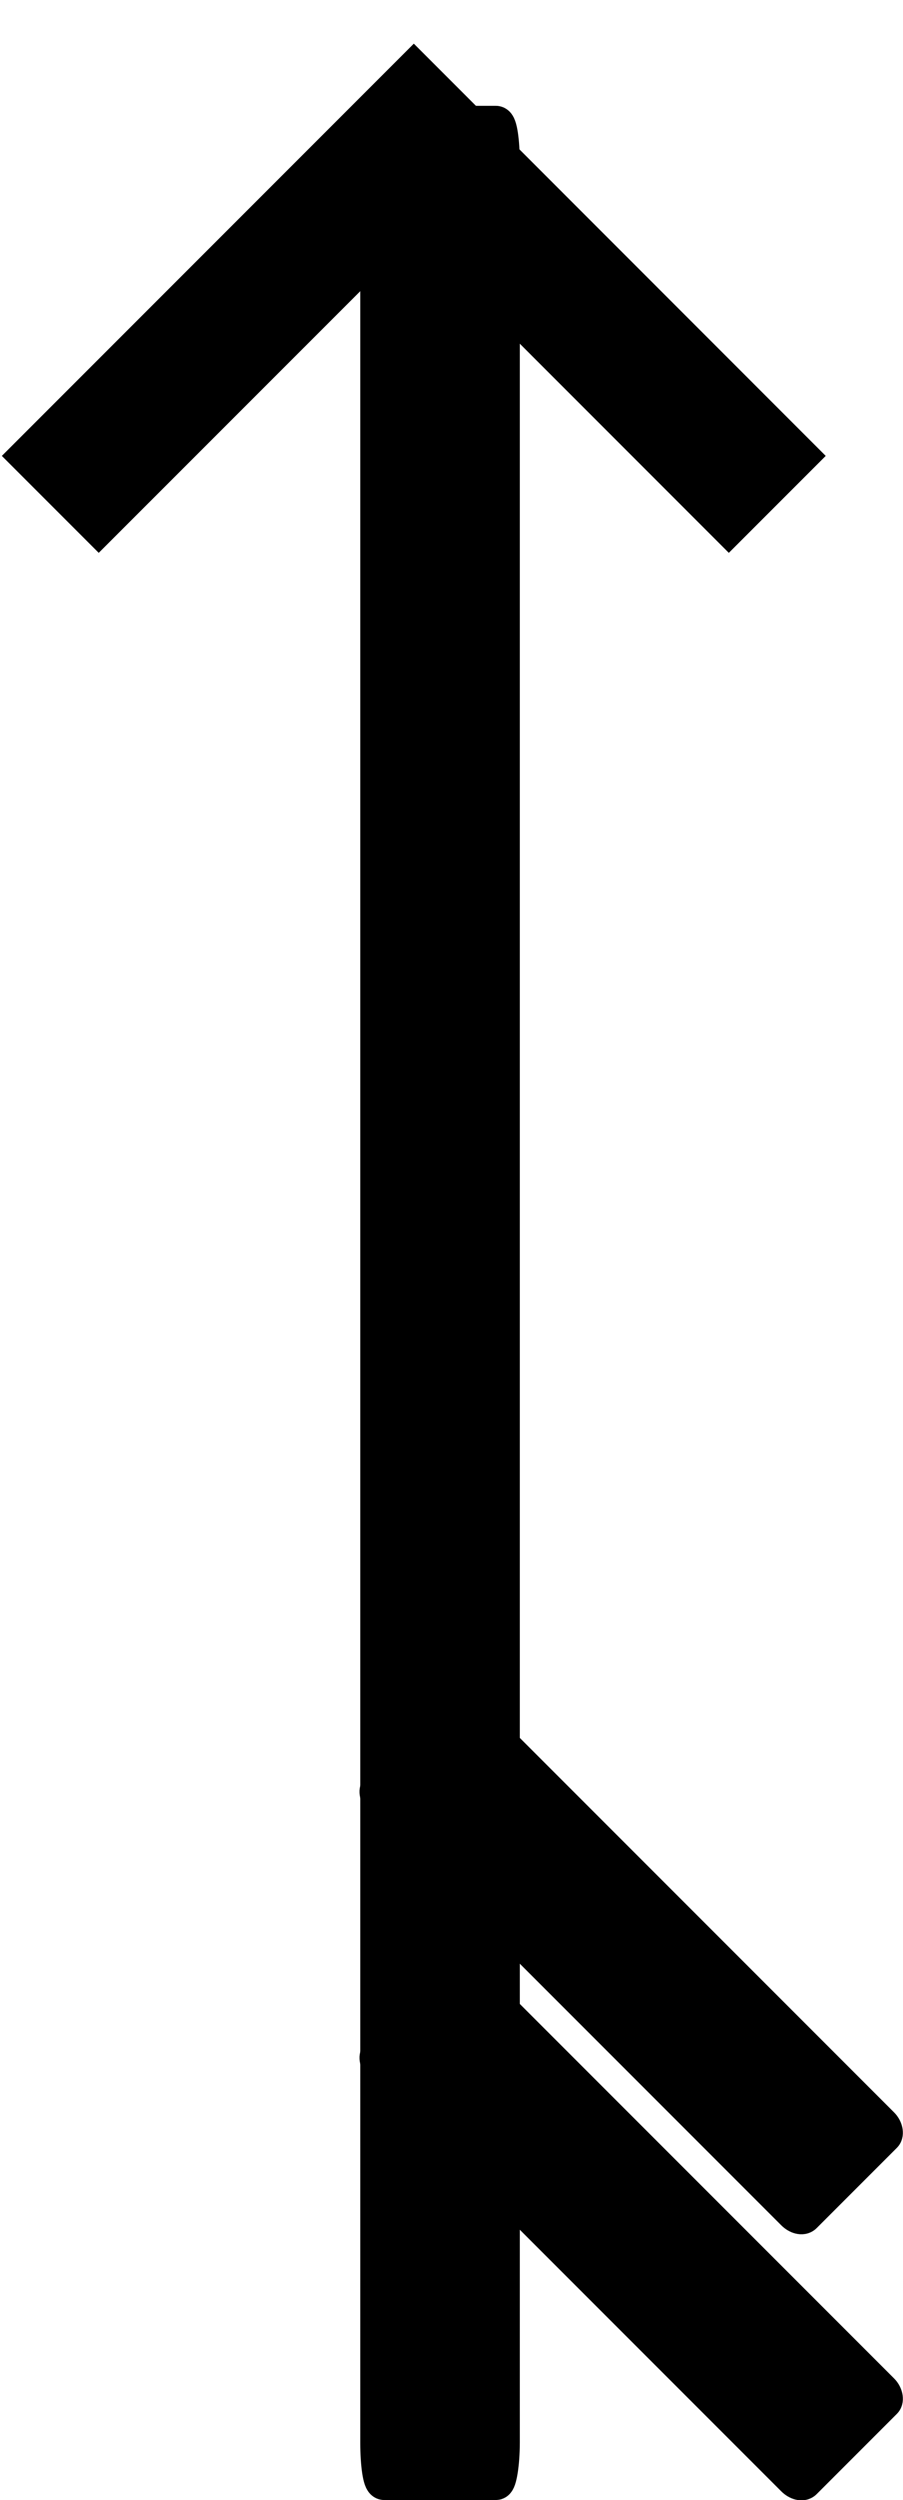 <?xml version="1.0" encoding="UTF-8" standalone="no"?>
<!-- Created with Inkscape (http://www.inkscape.org/) -->

<svg
   width="8.987mm"
   height="24.867mm"
   viewBox="0 0 8.987 24.867"
   version="1.1"
   id="svg1"
   xml:space="preserve"
   inkscape:export-filename="drift-arrow-3.svg"
   inkscape:export-xdpi="96"
   inkscape:export-ydpi="96"
   sodipodi:docname="drift-arrow-1.svg"
   xmlns:inkscape="http://www.inkscape.org/namespaces/inkscape"
   xmlns:sodipodi="http://sodipodi.sourceforge.net/DTD/sodipodi-0.dtd"
   xmlns="http://www.w3.org/2000/svg"
   xmlns:svg="http://www.w3.org/2000/svg"><sodipodi:namedview
     id="namedview1"
     pagecolor="#ffffff"
     bordercolor="#000000"
     borderopacity="0.25"
     inkscape:showpageshadow="2"
     inkscape:pageopacity="0.0"
     inkscape:pagecheckerboard="0"
     inkscape:deskcolor="#d1d1d1"
     inkscape:document-units="mm"
     inkscape:zoom="8.6678117"
     inkscape:cx="319.74622"
     inkscape:cy="619.41816"
     inkscape:window-width="1848"
     inkscape:window-height="1060"
     inkscape:window-x="72"
     inkscape:window-y="27"
     inkscape:window-maximized="1"
     inkscape:current-layer="layer1-6" /><defs
     id="defs1" /><g
     inkscape:label="Layer 1"
     inkscape:groupmode="layer"
     id="layer1"
     transform="translate(-81.756,-155.207)"><g
       inkscape:label="Layer 1"
       id="layer1-6"
       transform="translate(-8.915,5.776)"><rect
         style="fill:#000000;stroke:#000000;stroke-width:0.338;stroke-dasharray:none;stroke-opacity:1"
         id="rect2-5-2-7"
         width="6.012"
         height="1.25"
         x="-192.897"
         y="-53.404"
         rx="0.1"
         ry="0.06"
         transform="rotate(-135)" /><rect
         style="fill:#000000;stroke:#000000;stroke-width:0.338;stroke-dasharray:none;stroke-opacity:1"
         id="rect2-5-2-7-1"
         width="6.012"
         height="1.25"
         x="-191.026"
         y="-51.533"
         rx="0.1"
         ry="0.06"
         transform="rotate(-135)" /><rect
         style="fill:#000000;stroke:#000000;stroke-width:0.361;stroke-dasharray:none;stroke-opacity:1"
         id="rect2"
         width="23.452"
         height="1.227"
         x="-174.116"
         y="94.437"
         rx="0.391"
         ry="0.058"
         transform="rotate(-90)" /><rect
         style="fill:#000000;stroke:#ff0000;stroke-width:0;stroke-dasharray:none;stroke-opacity:1"
         id="rect2-5-2-7-0"
         width="4.382"
         height="0.911"
         x="-191.556"
         y="-53.136"
         rx="0.073"
         ry="0.043"
         transform="matrix(-0.707,-0.707,0.707,-0.707,0,0)" /><g
         style="fill:#000000;stroke:#000000;stroke-width:91.849;stroke-dasharray:none;stroke-opacity:1"
         id="g1"
         transform="matrix(0,-0.004,0.004,0,90.949,156.238)"><g
           id="SVGRepo_bgCarrier"
           stroke-width="0"
           style="fill:#000000;stroke:#000000;stroke-width:91.849;stroke-dasharray:none;stroke-opacity:1" /><g
           id="SVGRepo_tracerCarrier"
           stroke-linecap="round"
           stroke-linejoin="round"
           style="fill:#000000;stroke:#000000;stroke-width:91.849;stroke-dasharray:none;stroke-opacity:1" /><g
           id="SVGRepo_iconCarrier"
           style="fill:#000000;stroke:#000000;stroke-width:91.849;stroke-dasharray:none;stroke-opacity:1"><path
             d="M 568.13,0.012 392,176.142 1175.864,960.131 392,1743.87 568.13,1920 1528.248,960.13 Z"
             fill-rule="evenodd"
             id="path1"
             style="fill:#000000;stroke:#000000;stroke-width:91.849;stroke-dasharray:none;stroke-opacity:1" /></g></g><rect
         style="fill:#000000;fill-rule:evenodd;stroke:#000000;stroke-width:0;stroke-dasharray:none;stroke-opacity:1"
         id="rect10"
         width="0.869"
         height="1.136"
         x="94.616"
         y="150.932"
         rx="0.329"
         ry="0.05" /><rect
         style="fill:#000000;stroke:#ff0000;stroke-width:0;stroke-dasharray:none;stroke-opacity:1"
         id="rect2-5-2-7-0-2"
         width="4.382"
         height="0.911"
         x="-189.683"
         y="-51.267"
         rx="0.073"
         ry="0.043"
         transform="matrix(-0.707,-0.707,0.707,-0.707,0,0)" /></g></g></svg>
